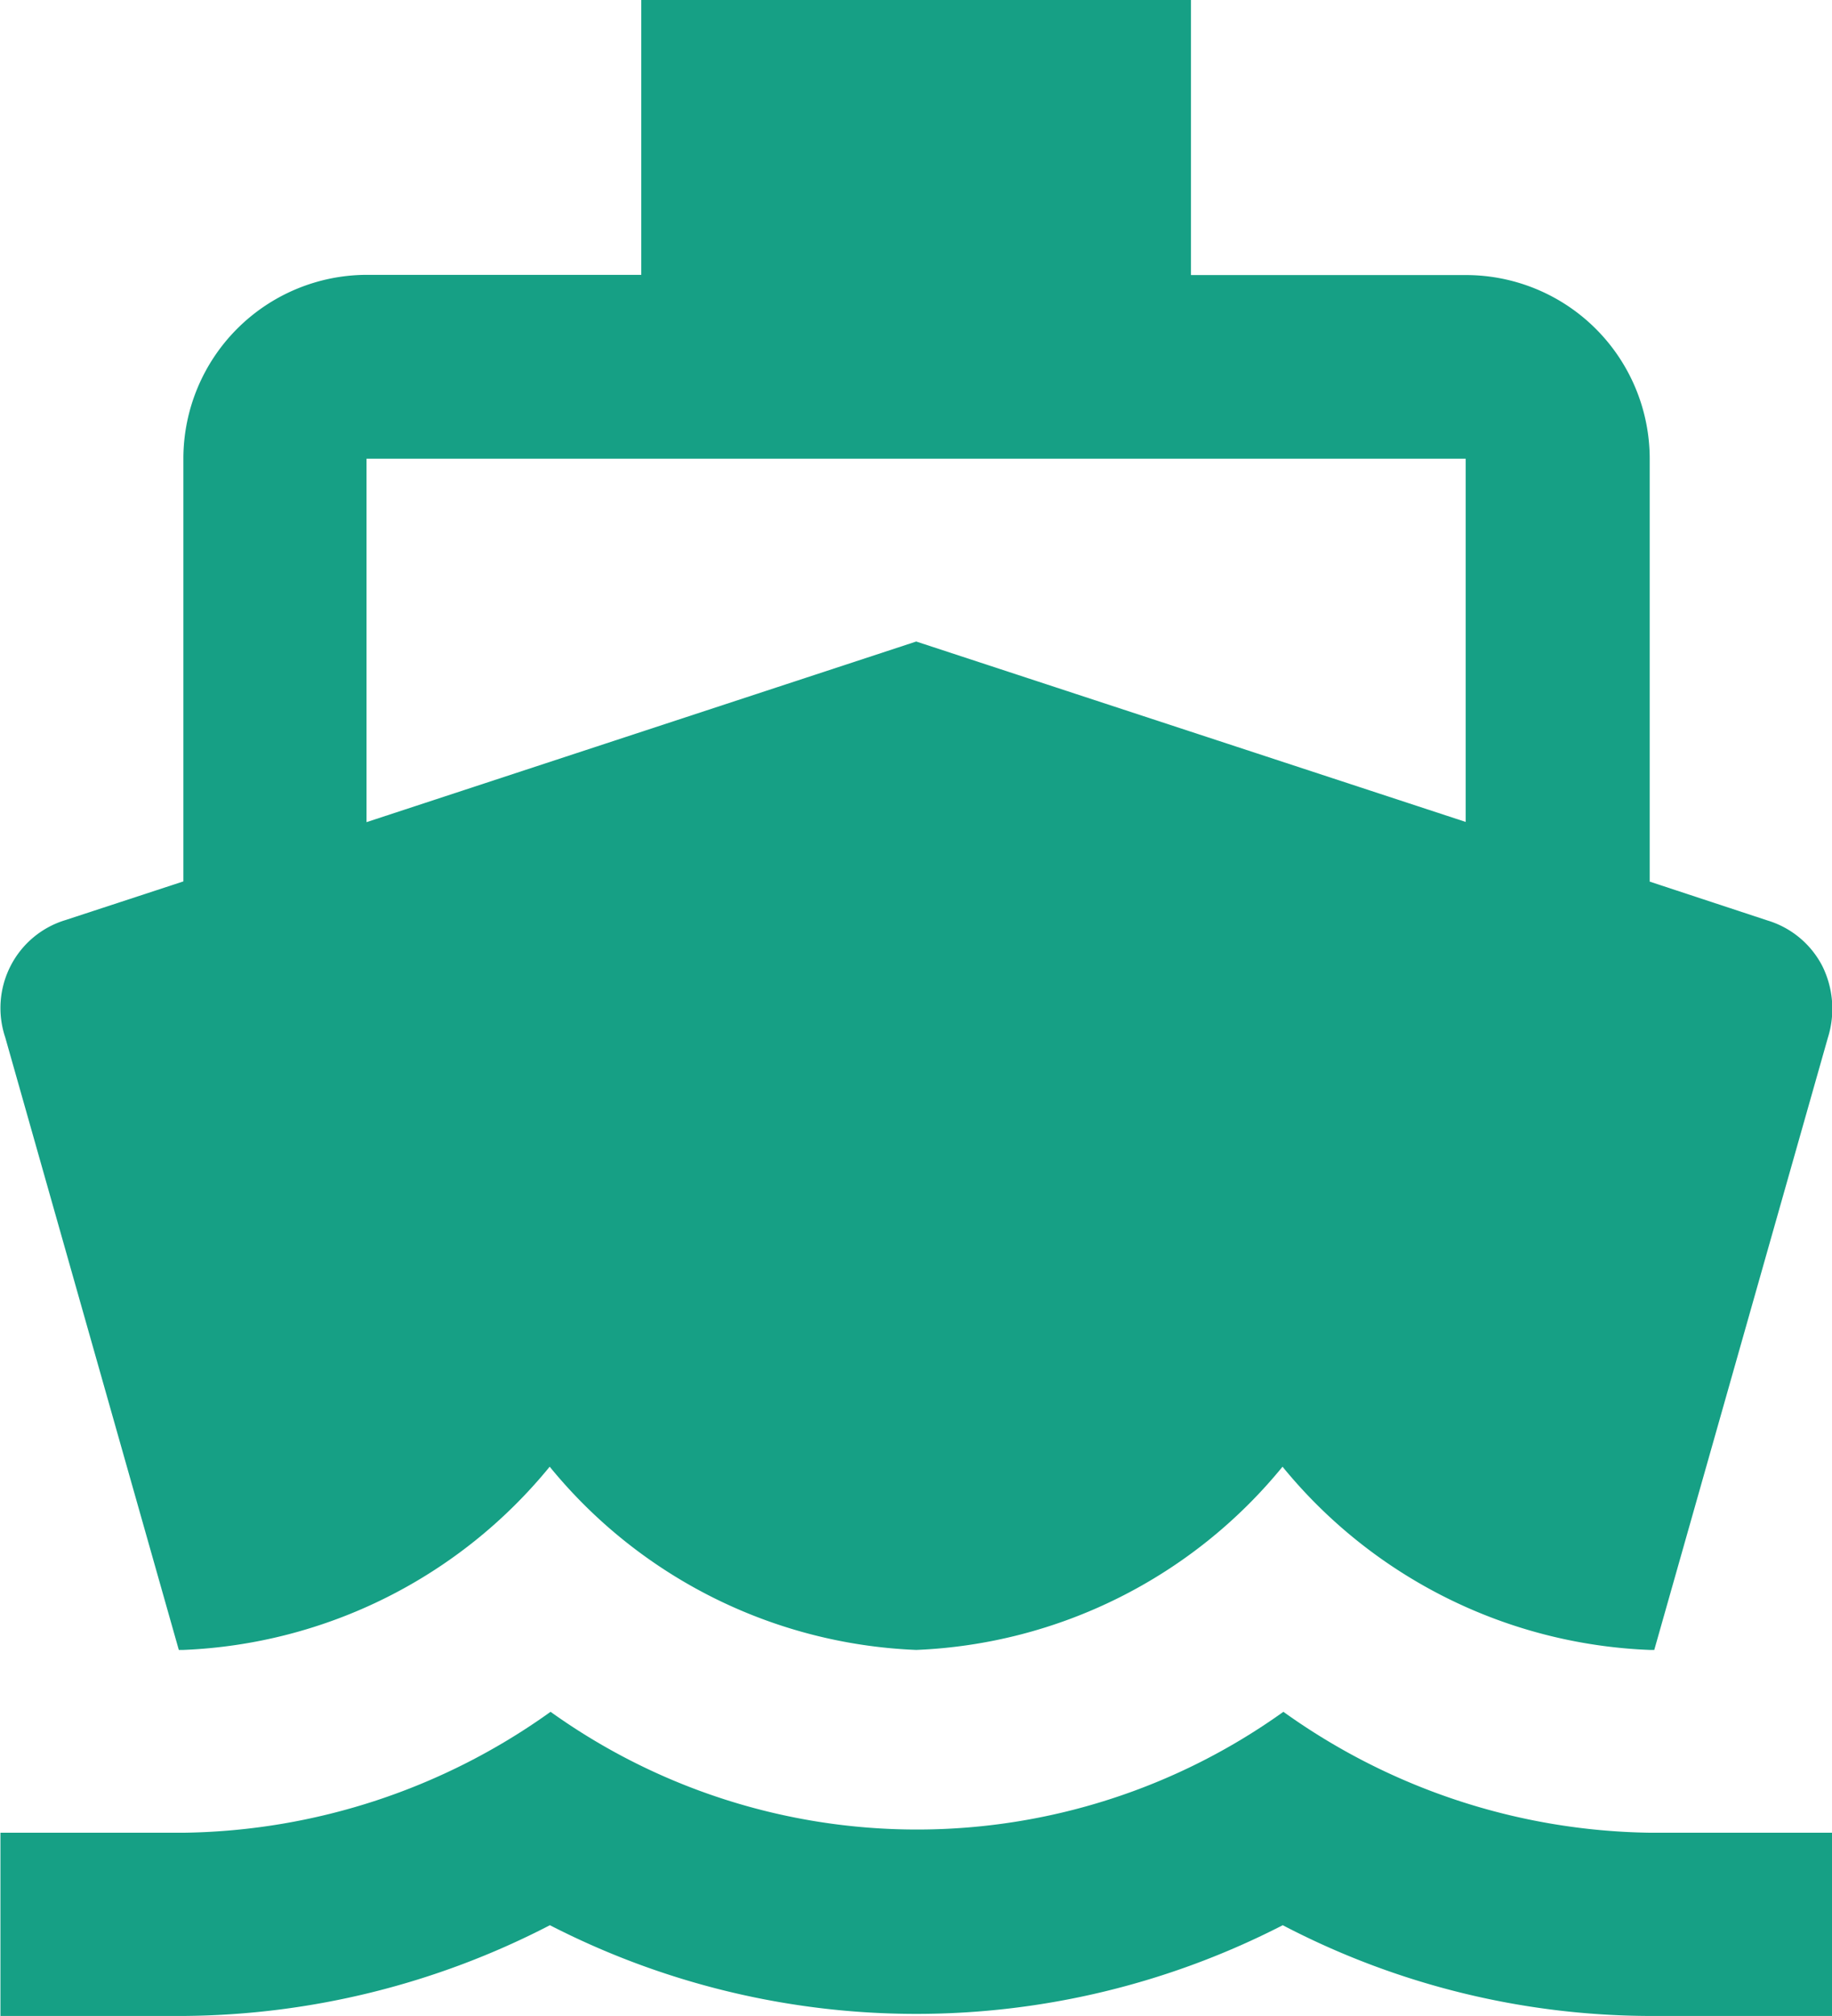 <svg xmlns="http://www.w3.org/2000/svg" width="8.442" height="9.286" viewBox="0 0 8.442 9.286">
  <path id="ic_directions_boat_24px" d="M9.6,9.442a2.968,2.968,0,0,1-1.688-.557,2.9,2.9,0,0,1-3.377,0,2.968,2.968,0,0,1-1.688.557H2v.844h.844a3.726,3.726,0,0,0,1.688-.418,3.694,3.694,0,0,0,3.377,0,3.673,3.673,0,0,0,1.688.418h.844V9.442ZM2.822,8.6h.021a2.3,2.3,0,0,0,1.688-.844A2.3,2.3,0,0,0,6.22,8.6a2.3,2.3,0,0,0,1.688-.844A2.3,2.3,0,0,0,9.6,8.6h.021l.8-2.82a.444.444,0,0,0-.025-.329.421.421,0,0,0-.253-.211L9.6,5.061V3.111a.847.847,0,0,0-.844-.844H7.486V1H4.953V2.266H3.687a.847.847,0,0,0-.844.844v1.95L2.3,5.238a.421.421,0,0,0-.253.211.425.425,0,0,0-.025.329Zm.865-5.487H8.752V4.786L6.22,3.955l-2.533.832Z" transform="translate(-1.998 -1)" fill="#16a085"/>
</svg>
